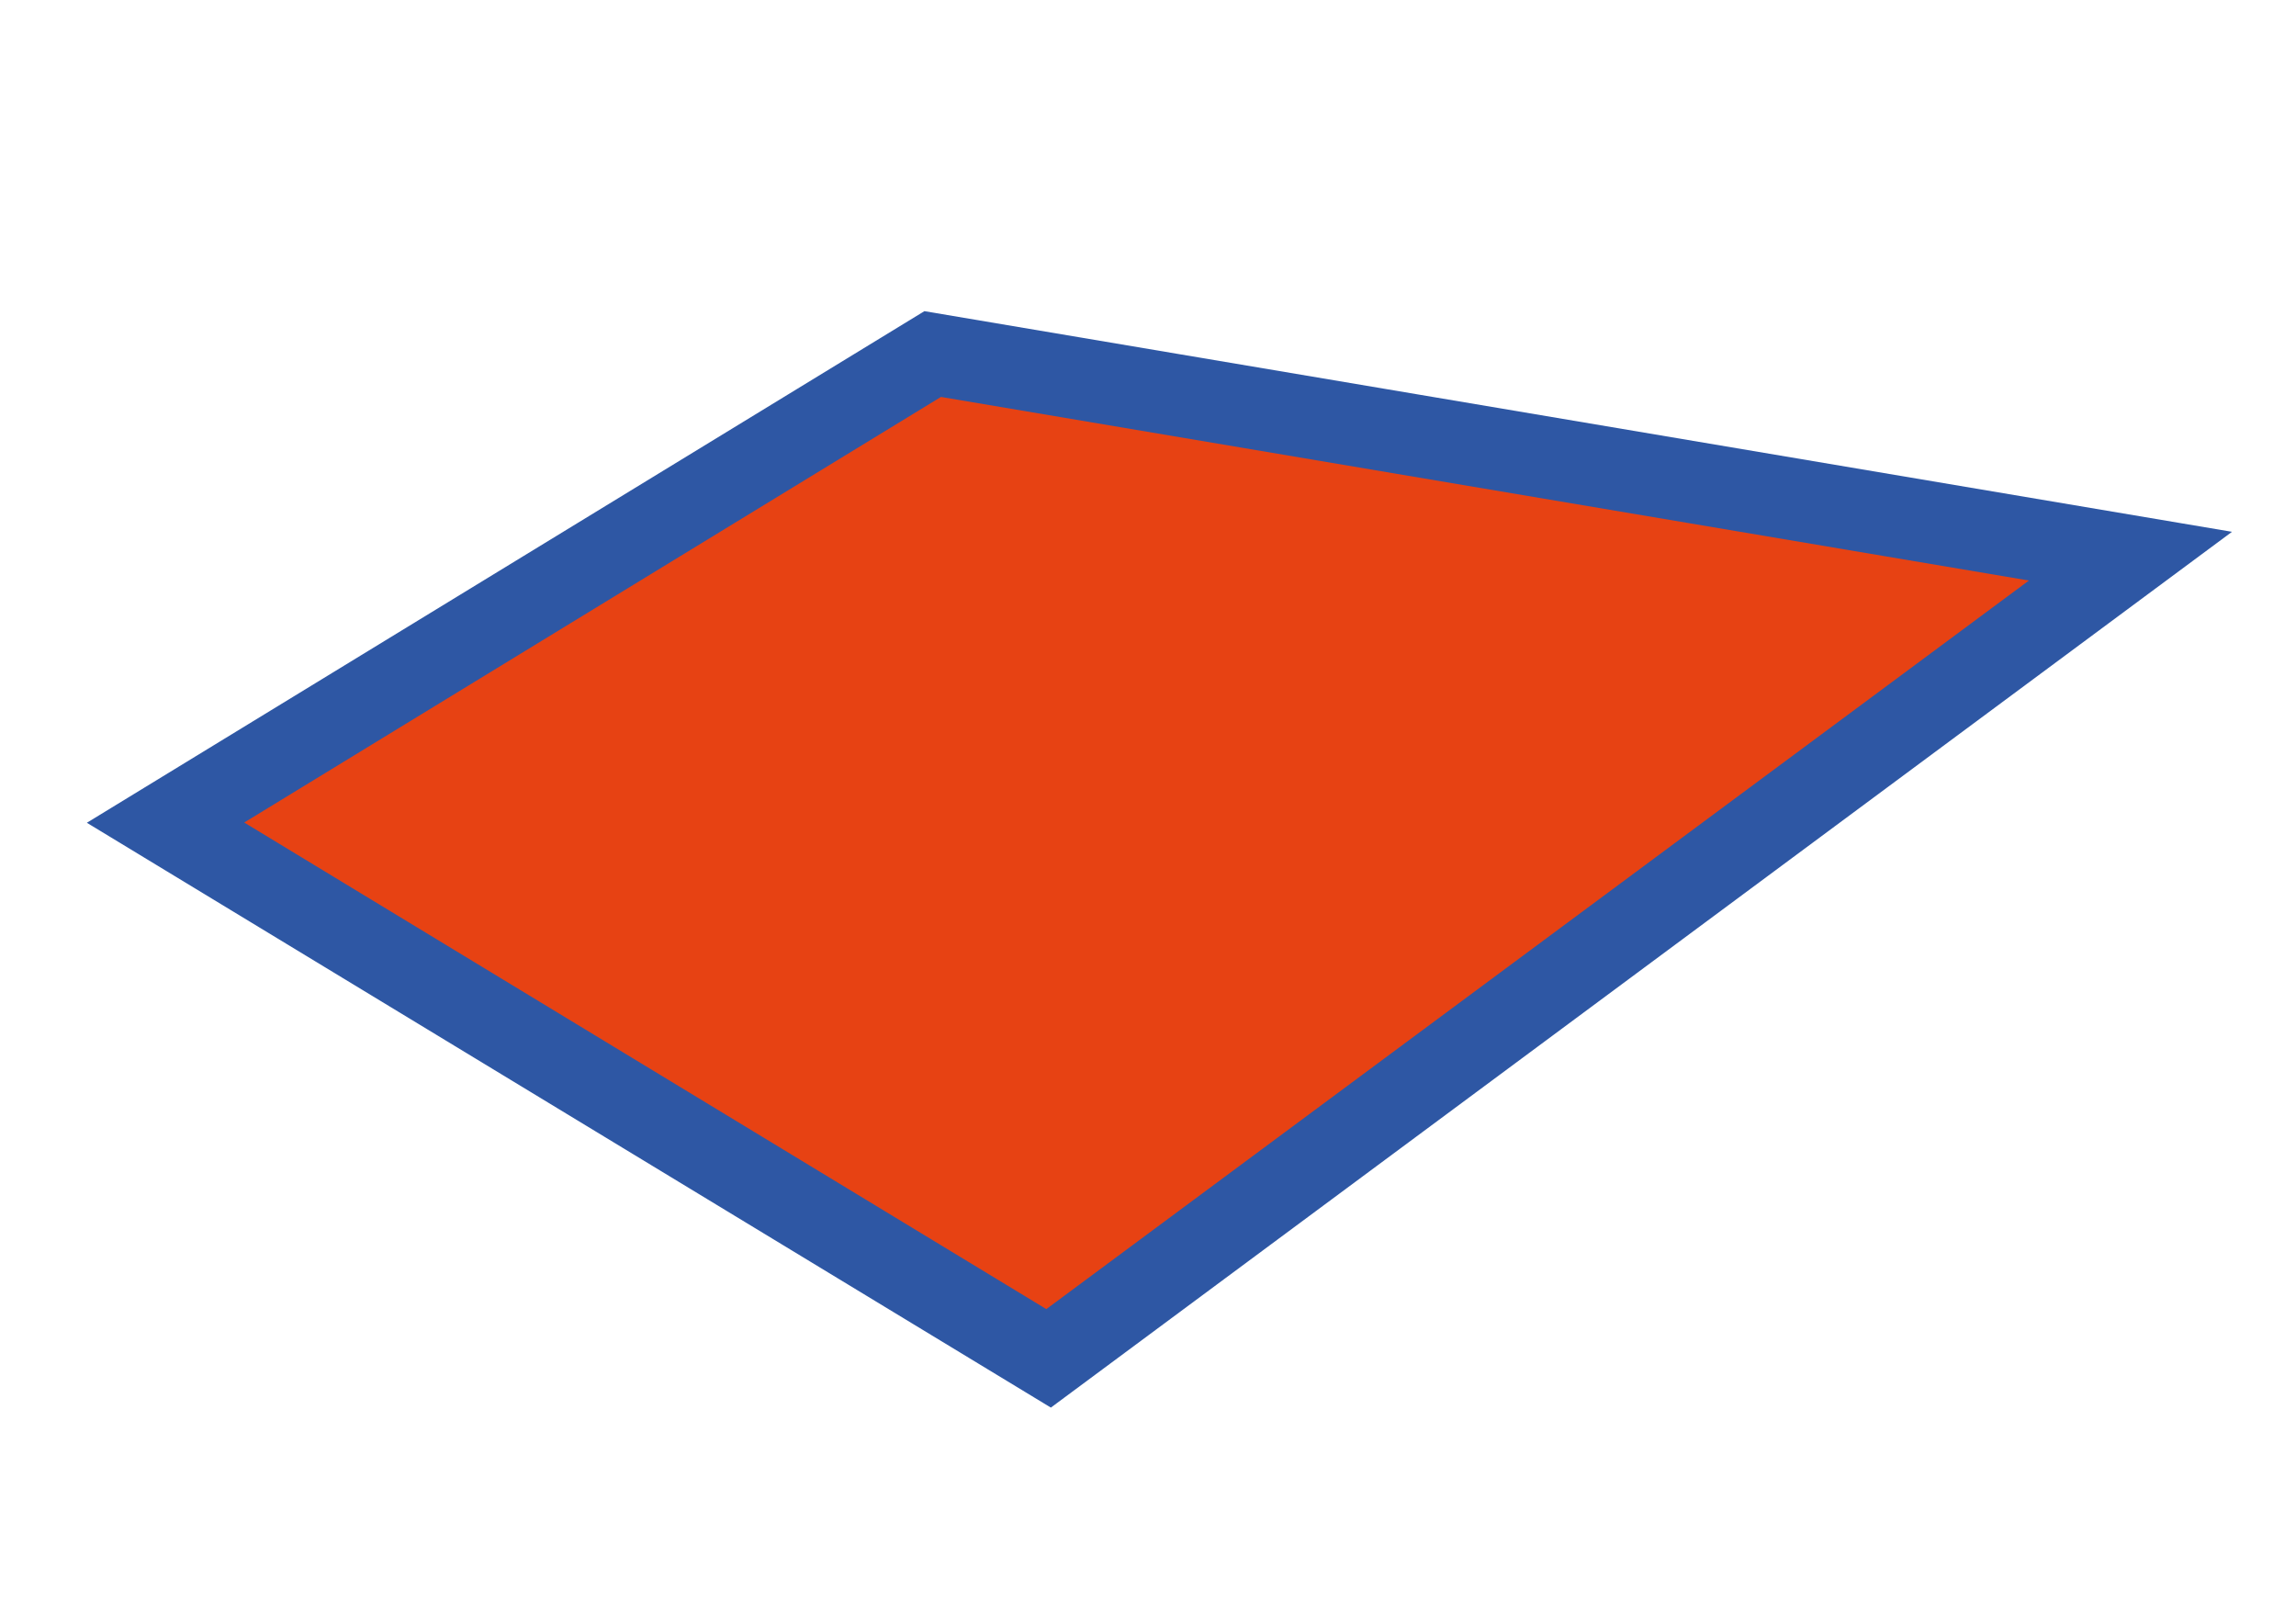 <svg version="1.0" viewBox="0 0 841.9 595.3" enable-background="new 0 0 841.9 595.3" xml:space="preserve">
<polygon fill="#E74213" stroke="#2E57A4" stroke-width="30" stroke-miterlimit="10" points="60.7,301.6 342,129.8 781.2,203.9 
	384.5,498 "/>
</svg>
